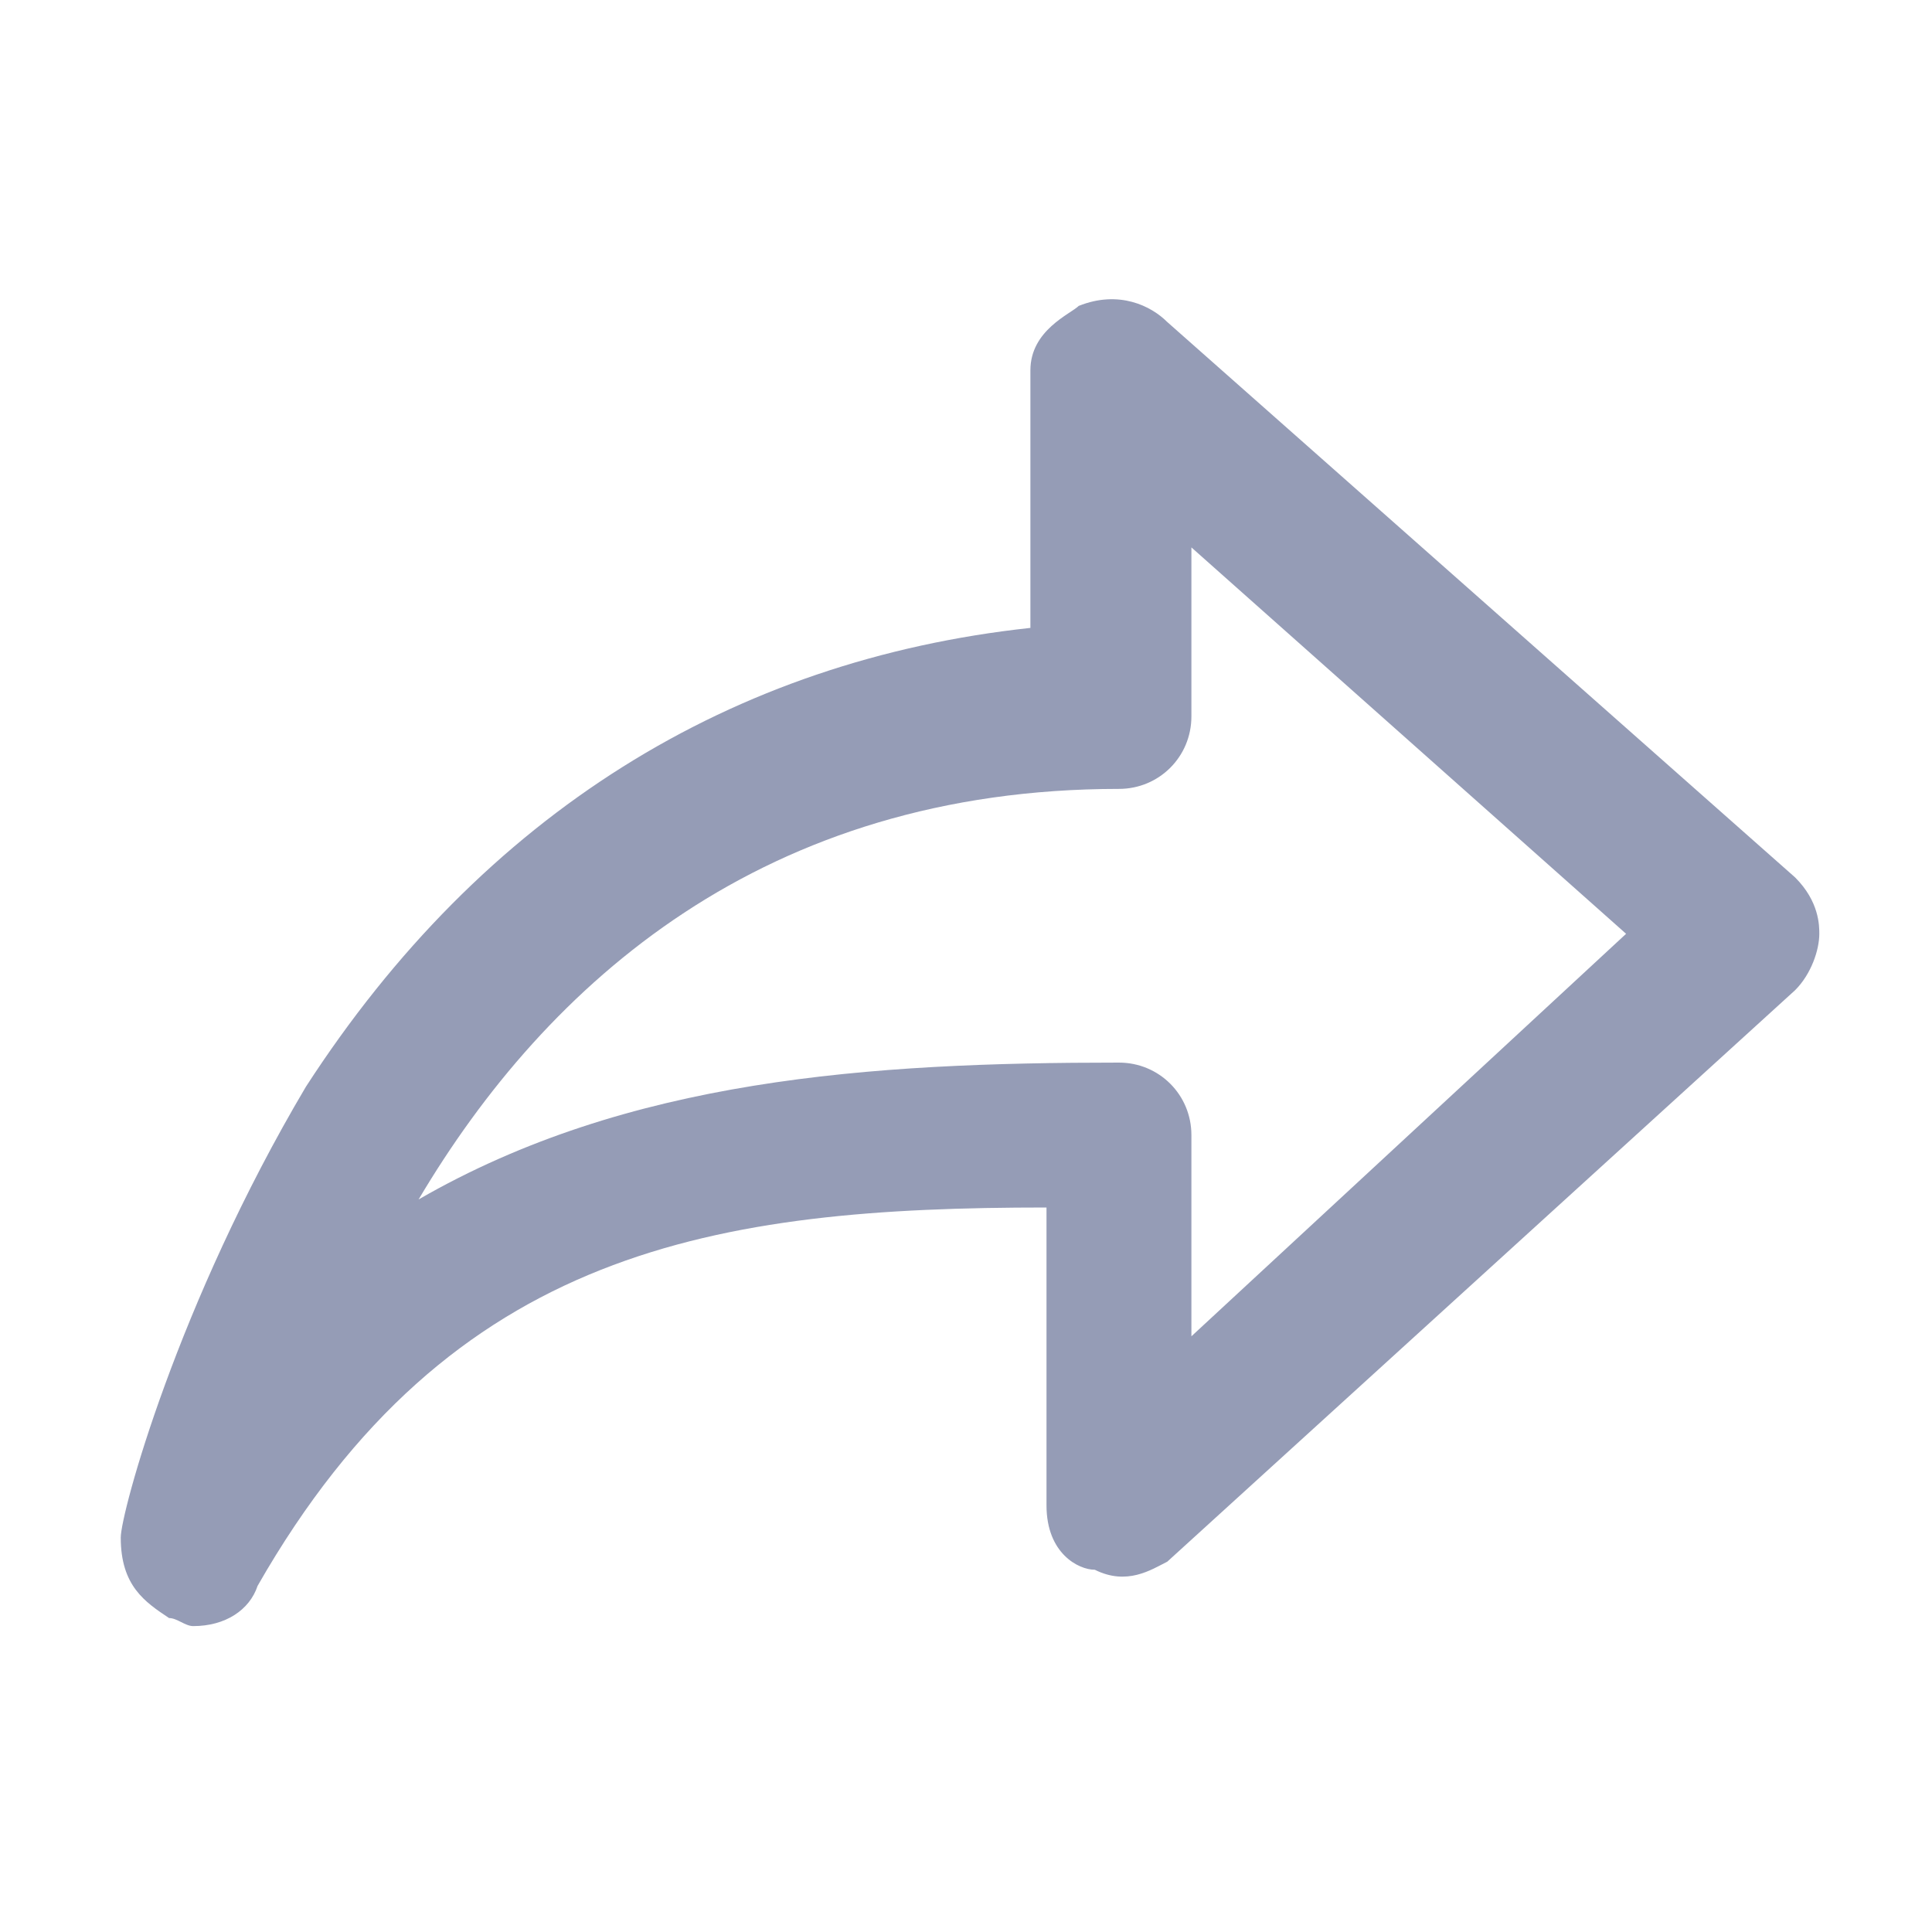 <?xml version="1.0" encoding="utf-8"?>
<!-- Generator: Adobe Illustrator 24.1.0, SVG Export Plug-In . SVG Version: 6.00 Build 0)  -->
<svg version="1.1" id="Layer_1" xmlns="http://www.w3.org/2000/svg" xmlns:xlink="http://www.w3.org/1999/xlink" x="0px" y="0px"
	 viewBox="0 0 24 24" style="enable-background:new 0 0 24 24;" xml:space="preserve">
<defs><style>.a{fill:#959cb6;}</style></defs>
<path class="a" d="M22.3,10.9L14.5,4c-0.2-0.2-0.6-0.4-1.1-0.2c-0.1,0.1-0.6,0.3-0.6,0.8v3.2C9.1,8.2,6,10.1,3.8,13.5
	c-1.6,2.7-2.3,5.3-2.3,5.6c0,0.6,0.3,0.8,0.6,1c0.1,0,0.2,0.1,0.3,0.1c0.4,0,0.7-0.2,0.8-0.5C5.6,15.5,8.9,15,13,15v3.7
	c0,0.6,0.4,0.8,0.6,0.8c0.4,0.2,0.7,0,0.9-0.1l7.8-7.1c0.2-0.2,0.3-0.5,0.3-0.7C22.6,11.5,22.6,11.2,22.3,10.9z M14.8,16.6v-2.5
	c0-0.5-0.4-0.9-0.9-0.9c-3.1,0-6.1,0.2-8.7,1.7c1.6-2.7,4.3-5.1,8.7-5.1c0.5,0,0.9-0.4,0.9-0.9V6.8l5.4,4.8L14.8,16.6z"/>
</svg>
